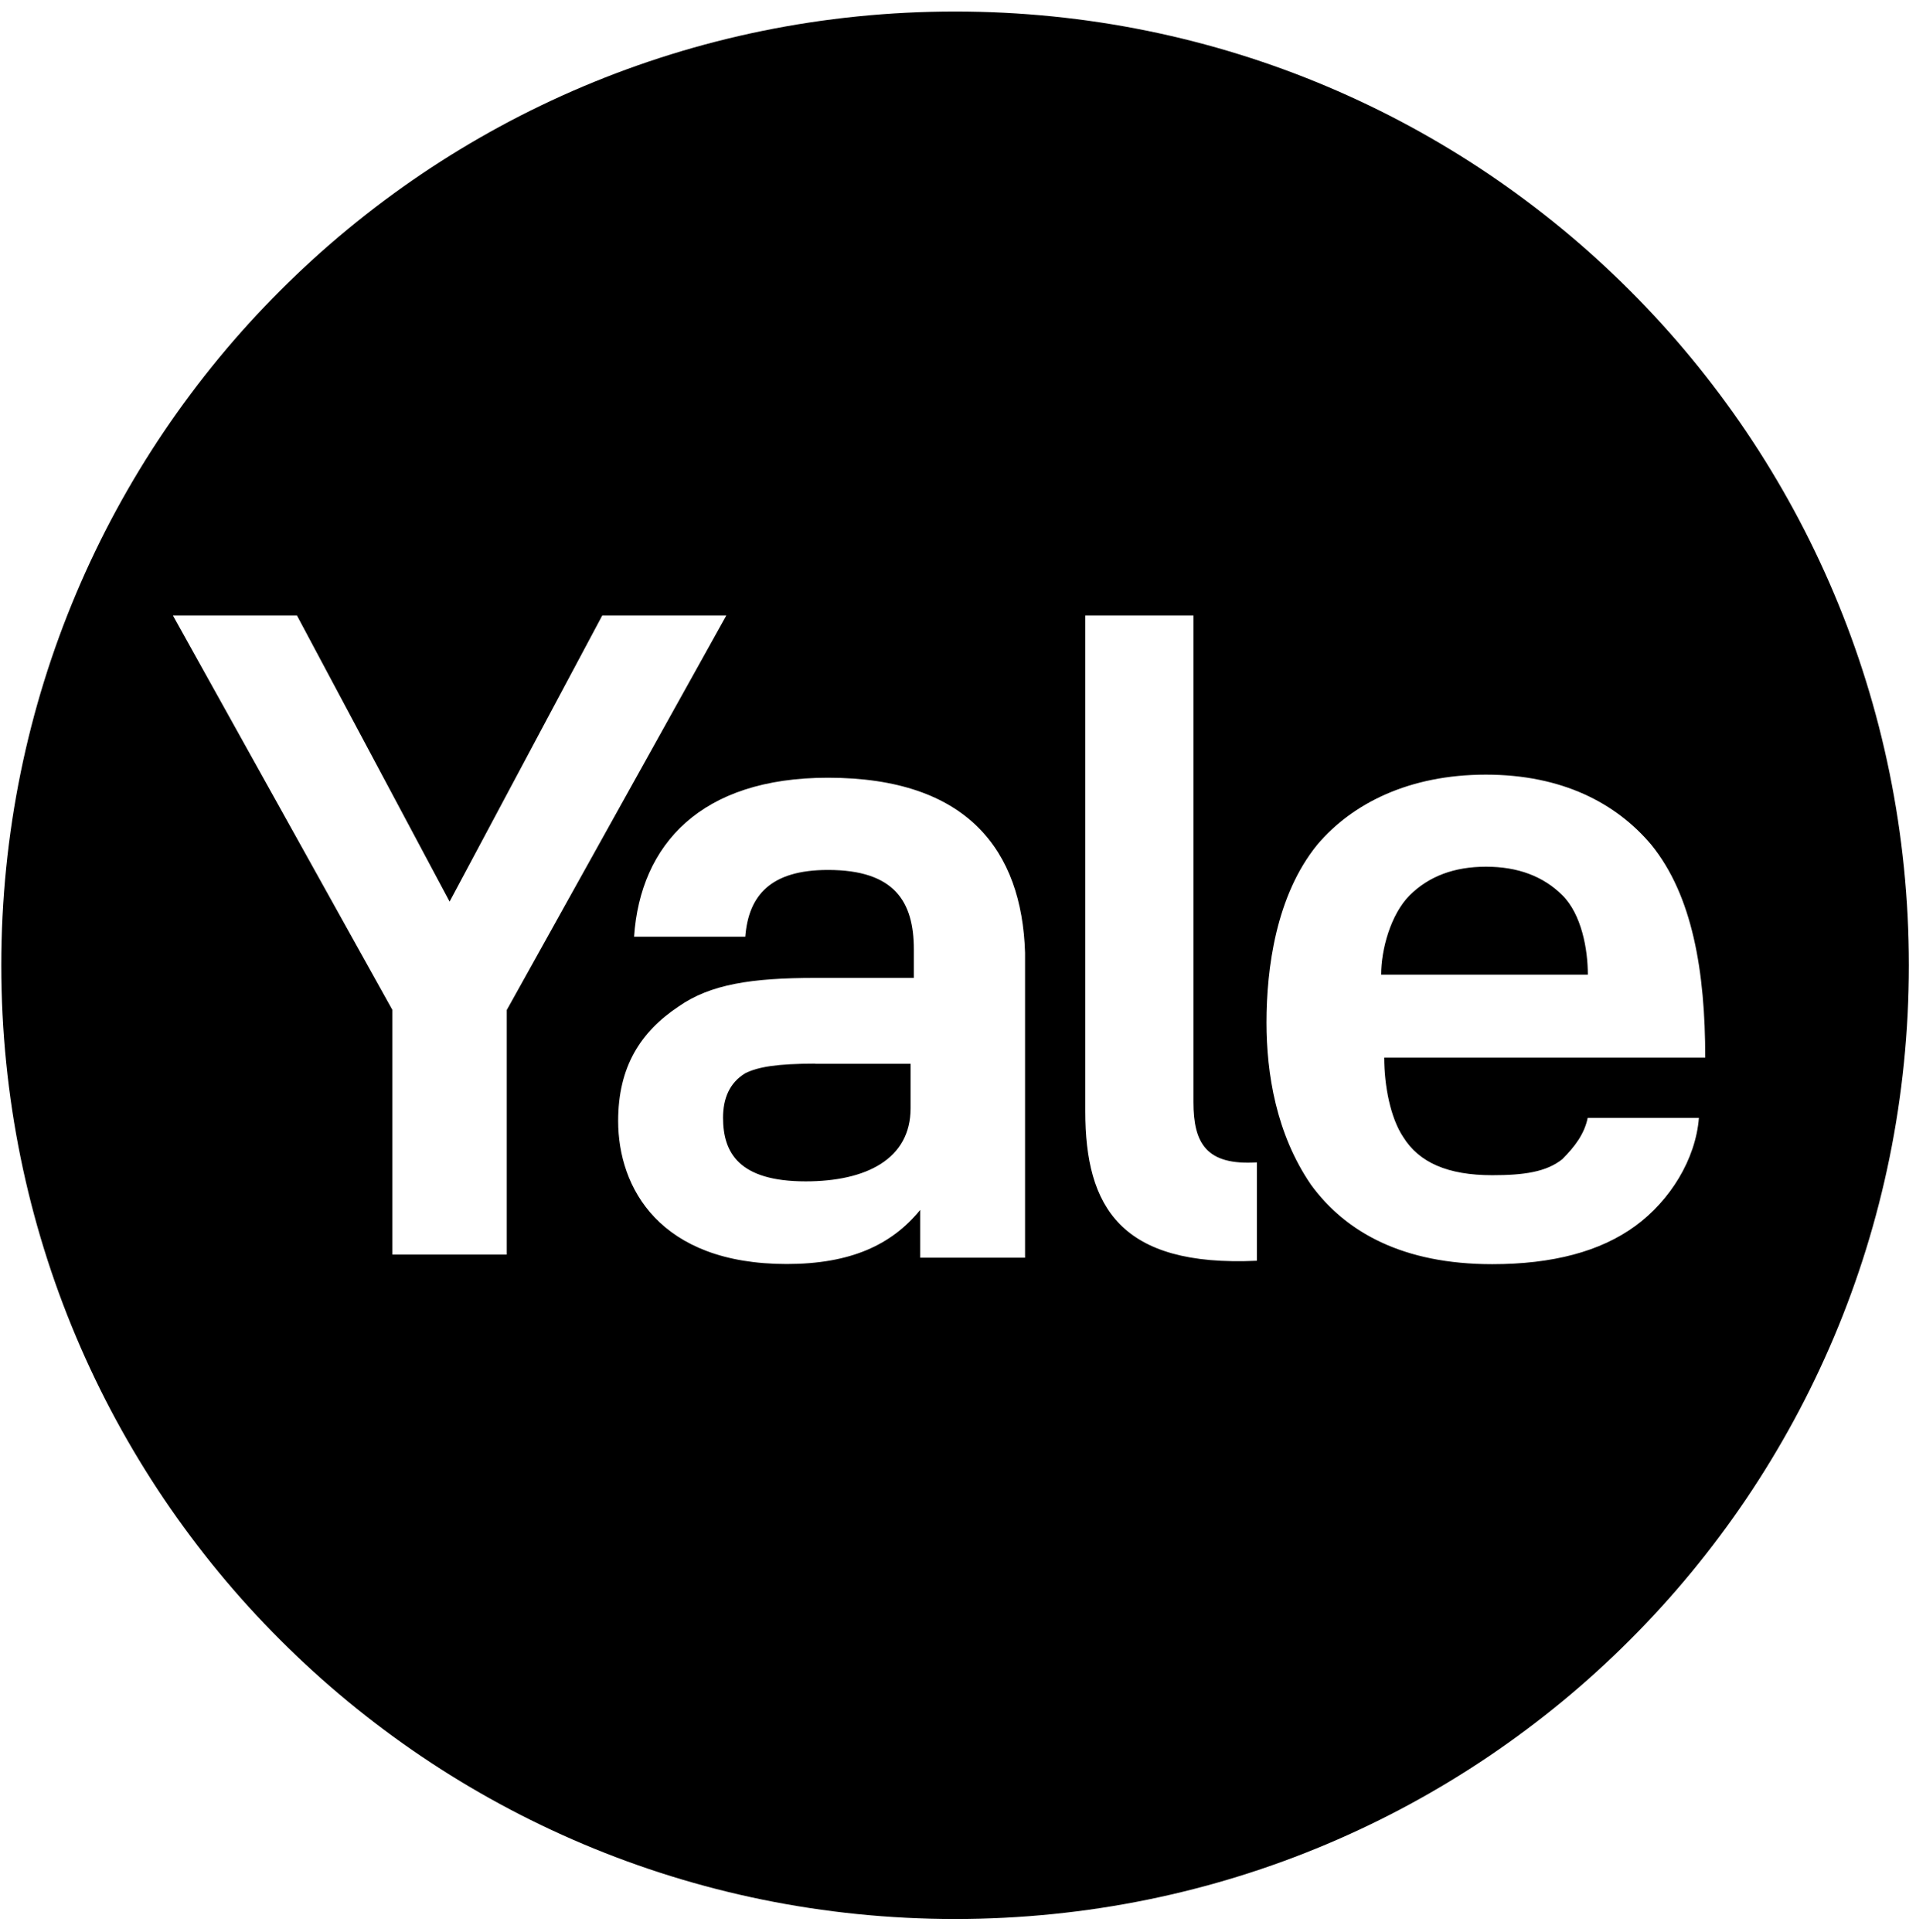 <svg width="118" height="119" viewBox="0 0 118 119" fill="none" xmlns="http://www.w3.org/2000/svg">
<path d="M50.21 65.52H56.08V68.26C56.08 71.39 53.34 72.76 49.62 72.76C45.51 72.76 44.53 71 44.53 68.84C44.53 67.67 44.92 66.69 45.9 66.1C46.68 65.71 47.86 65.51 50.21 65.51V65.52ZM96.22 55.14C95.05 53.97 93.48 53.38 91.52 53.38C89.56 53.38 88 53.97 86.82 55.14C85.65 56.31 85.06 58.47 85.06 60.03H97.79C97.79 58.46 97.4 56.31 96.22 55.14ZM117.56 59.45C117.56 91.95 91.32 118.19 58.82 118.19C26.32 118.19 0.08 91.95 0.08 59.45C0.08 26.95 26.32 0.71 58.82 0.71C91.32 0.71 117.56 26.95 117.56 59.45ZM31.22 62.19L44.73 37.91H37.09L27.69 55.53L18.29 37.91H10.65L24.16 62.19V77.27H31.21V62.19H31.22ZM63.13 58.67C62.93 52.4 59.61 47.9 50.99 47.9C43.16 47.9 39.44 52.01 39.05 57.69H45.9C46.1 55.14 47.47 53.58 50.99 53.58C55.1 53.58 56.28 55.54 56.28 58.47V60.23H50.21C46.29 60.23 43.75 60.62 41.79 61.99C39.44 63.56 38.07 65.71 38.07 69.04C38.07 73.15 40.62 77.85 48.45 77.85C52.37 77.85 54.91 76.68 56.67 74.52V77.46H63.13V58.66V58.67ZM77.42 71.59C74.29 71.79 73.5 70.42 73.5 67.87V37.91H66.84V68.45C66.84 74.32 68.99 78.04 77.41 77.65V71.58L77.42 71.59ZM104.63 68.85H97.78C97.58 69.83 97 70.61 96.21 71.4C95.23 72.18 93.86 72.38 91.9 72.38C89.16 72.38 87.4 71.6 86.42 70.03C85.64 68.86 85.25 66.9 85.25 65.14H105.02C105.02 59.85 104.24 55.15 101.69 52.02C99.54 49.47 96.21 47.71 91.51 47.71C86.81 47.71 83.29 49.47 81.13 52.02C78.58 55.15 78 59.66 78 62.98C78 66.11 78.59 69.83 80.74 72.97C82.89 75.91 86.42 77.86 91.9 77.86C95.62 77.86 98.56 77.08 100.71 75.51C102.86 73.94 104.43 71.4 104.63 68.85Z" fill="black"/>
</svg>
